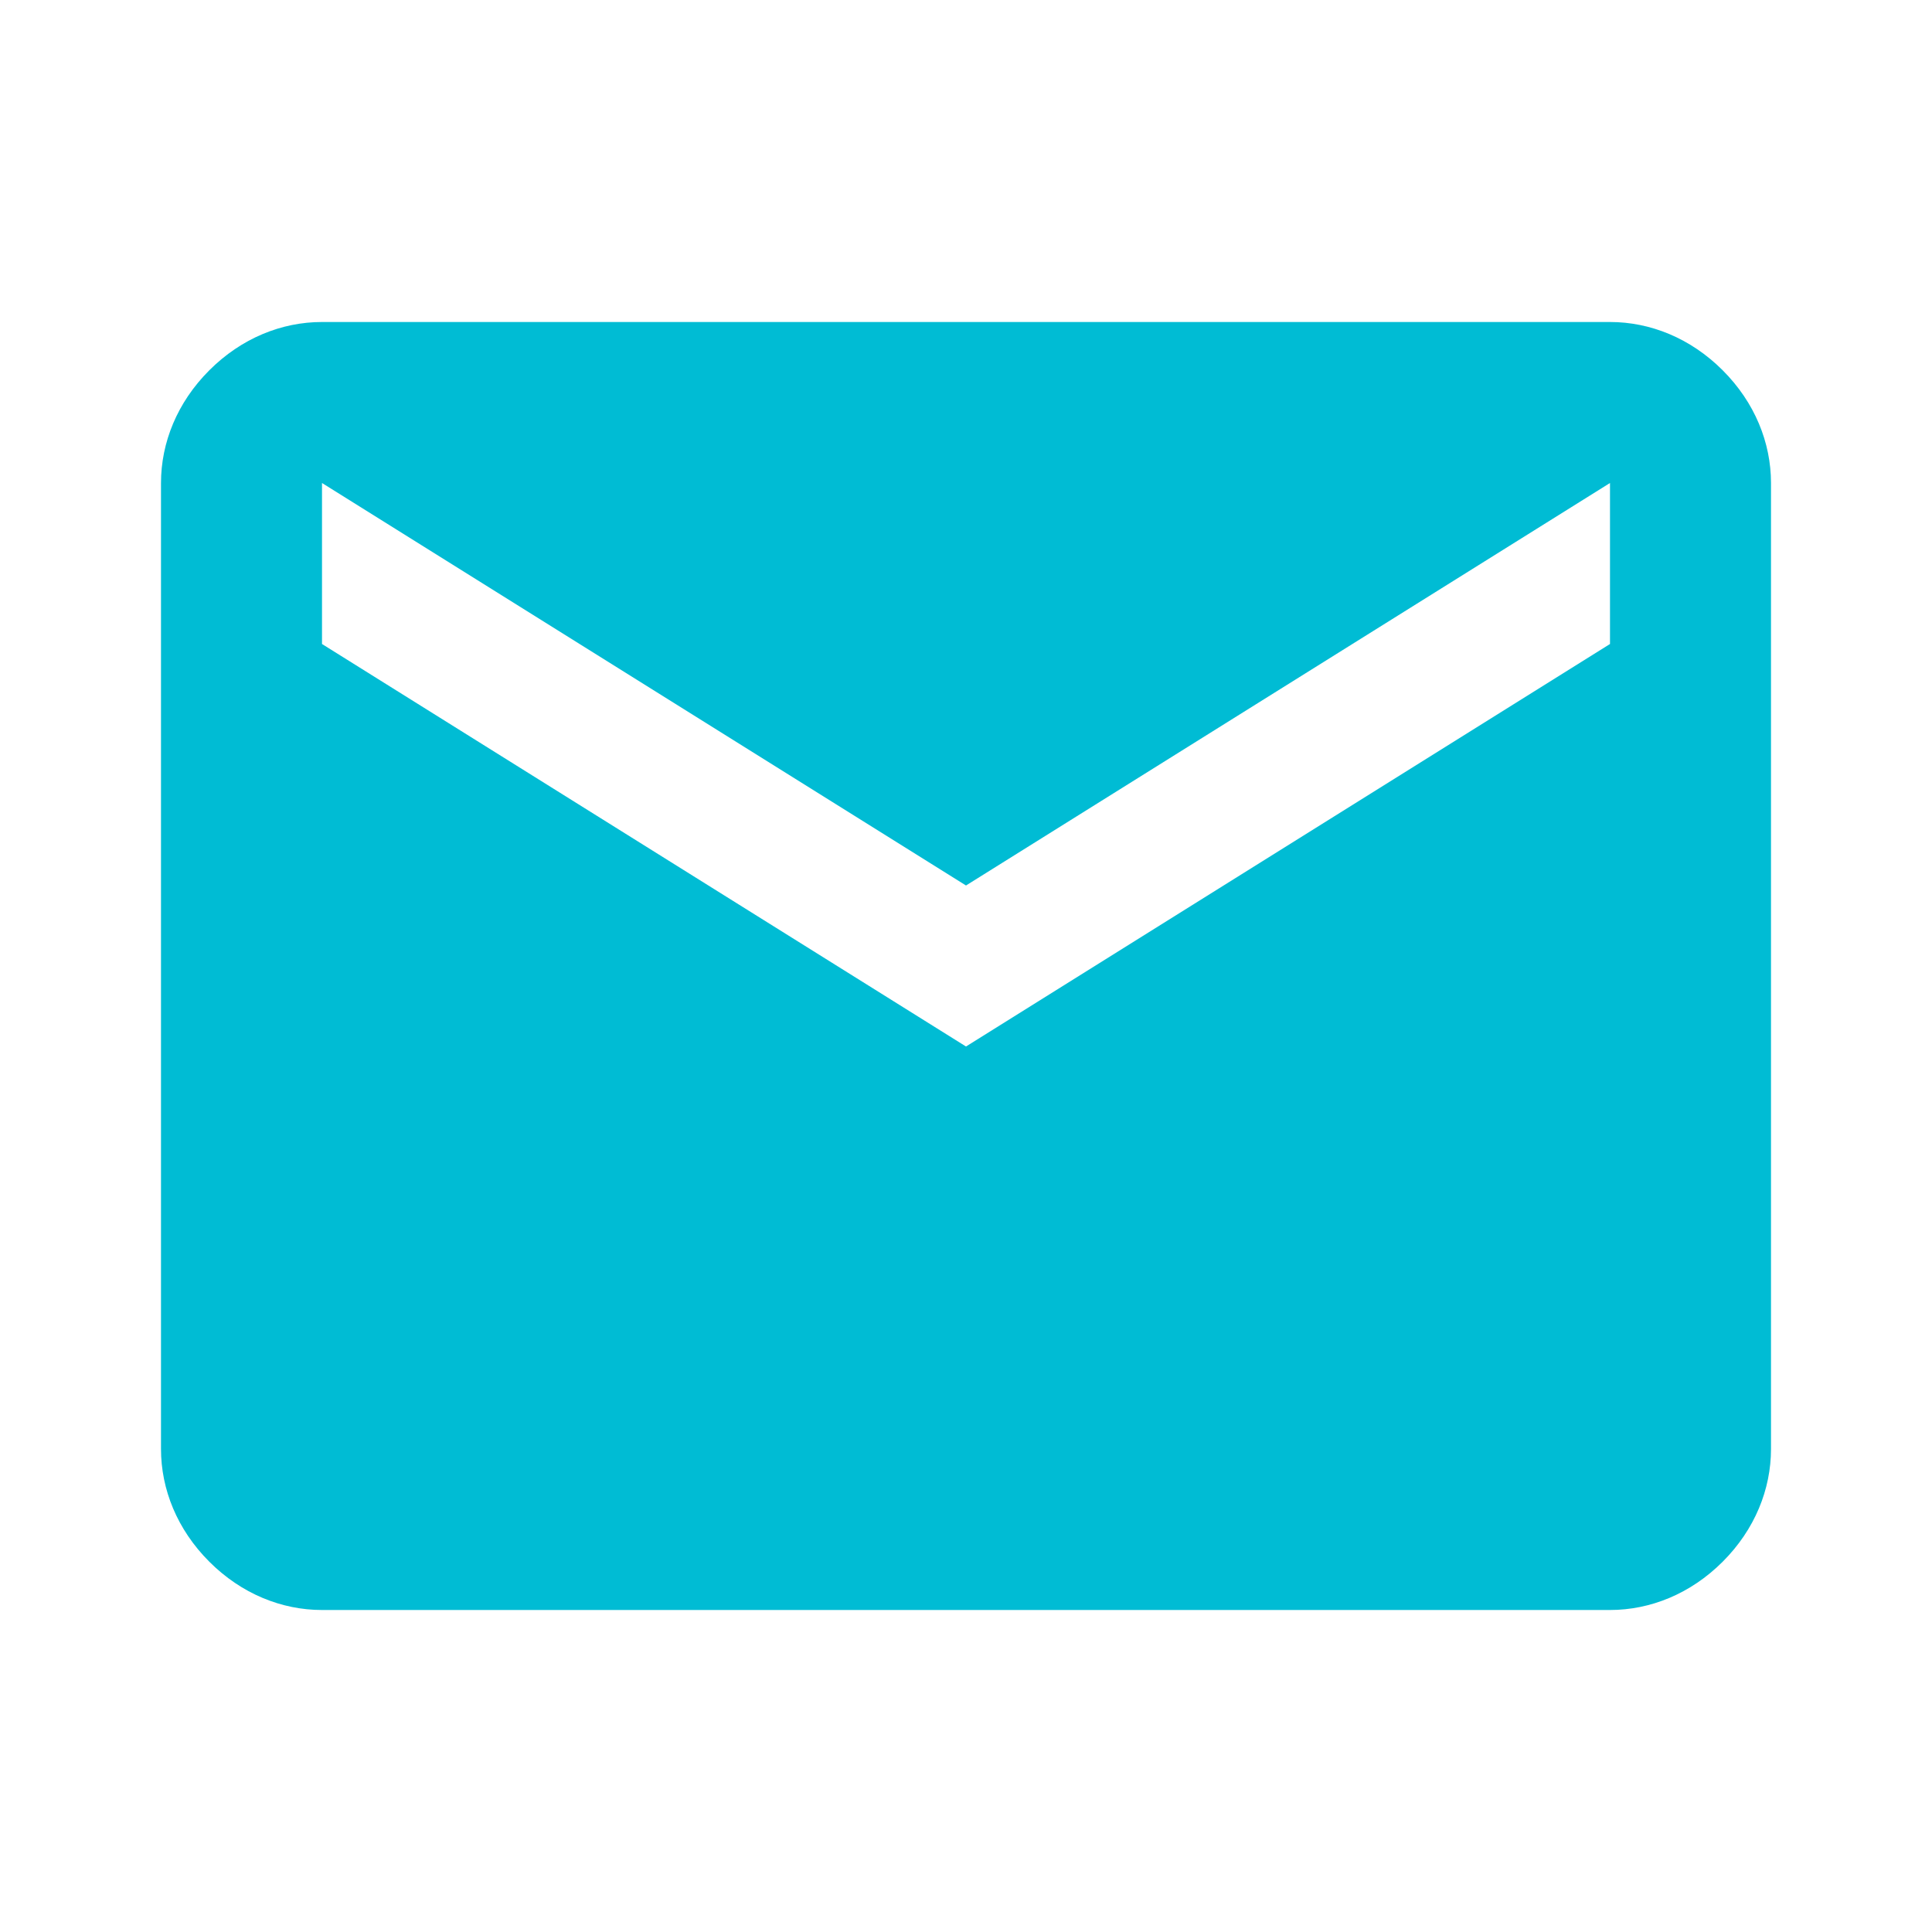 <?xml version="1.0" encoding="utf-8"?>
<!-- Generator: Adobe Illustrator 19.1.0, SVG Export Plug-In . SVG Version: 6.00 Build 0)  -->
<svg version="1.1" id="Layer_1" xmlns="http://www.w3.org/2000/svg" xmlns:xlink="http://www.w3.org/1999/xlink" x="0px" y="0px"
	 viewBox="-467 269 24 24" style="enable-background:new -467 269 24 24;" xml:space="preserve">
<style type="text/css">
	.st0{fill:#00BCD4;}
</style>
<path class="st0" d="M-447,277v-2l-8,5l-8-5v2l8,5L-447,277z M-447,273c0.5,0,1,0.2,1.4,0.6c0.4,0.4,0.6,0.9,0.6,1.4v12
	c0,0.5-0.2,1-0.6,1.4c-0.4,0.4-0.9,0.6-1.4,0.6h-16c-0.5,0-1-0.2-1.4-0.6c-0.4-0.4-0.6-0.9-0.6-1.4v-12c0-0.5,0.2-1,0.6-1.4
	c0.4-0.4,0.9-0.6,1.4-0.6H-447z"/>
</svg>
